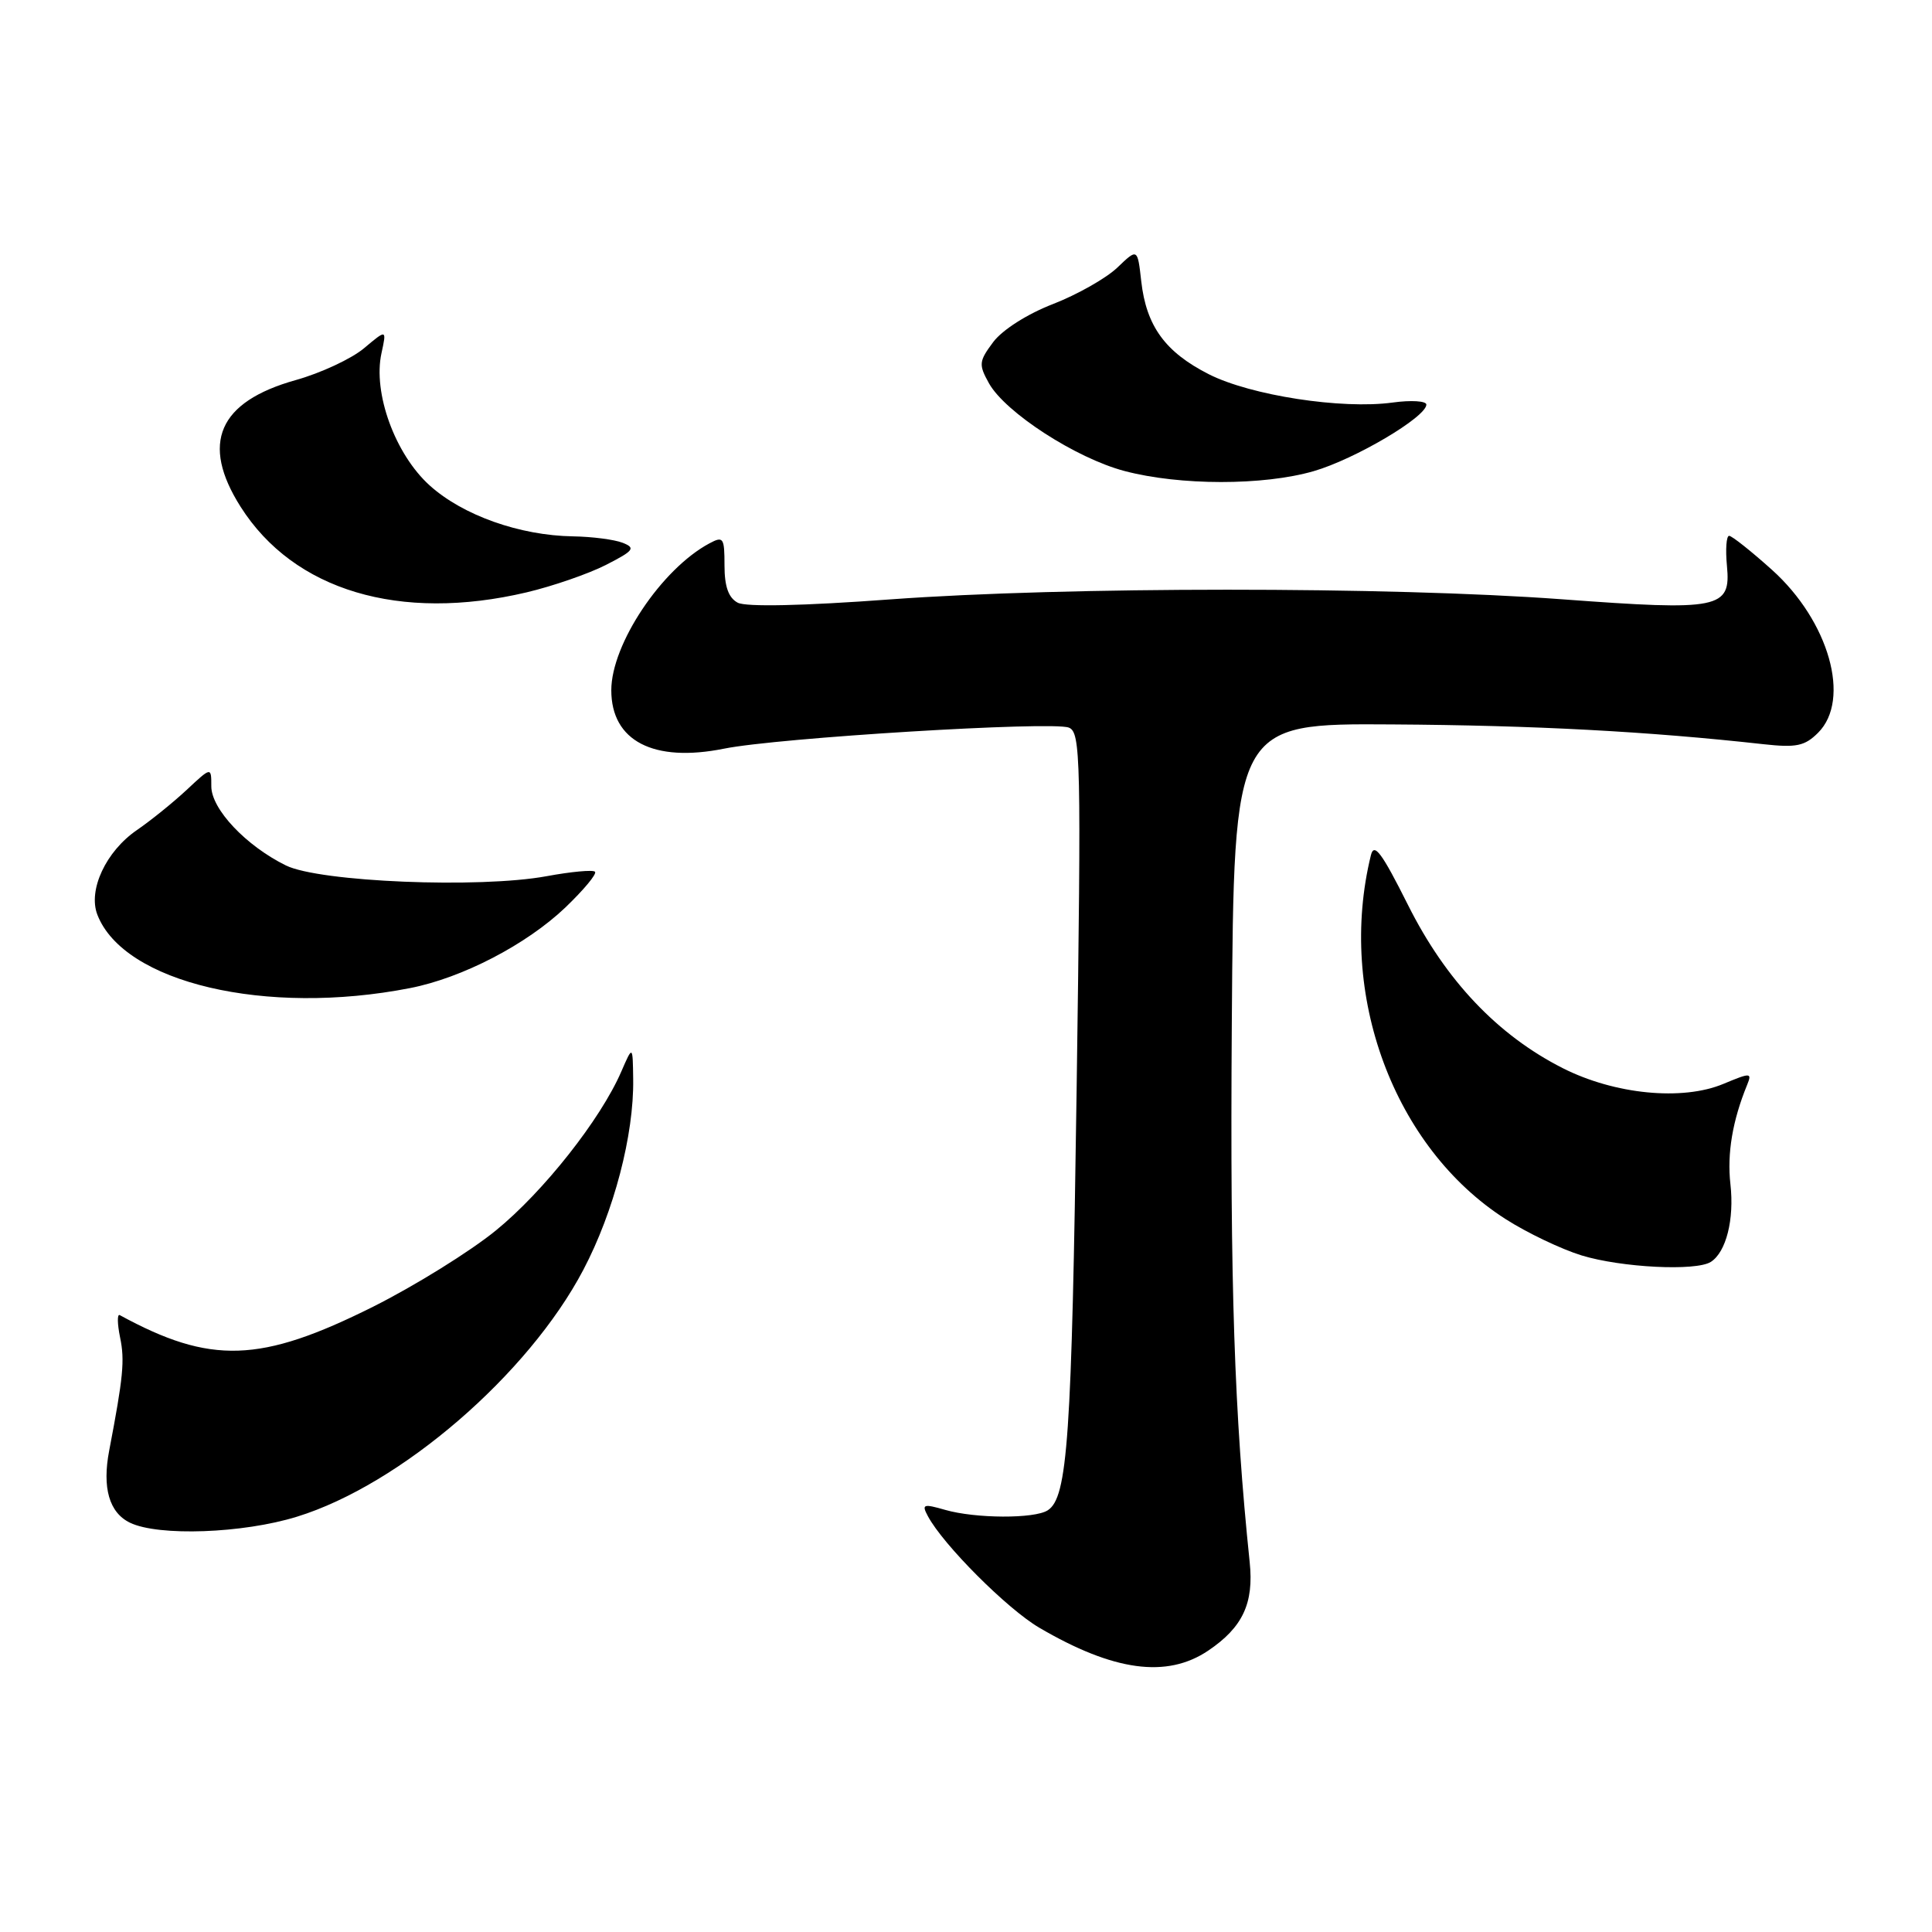 <?xml version="1.0" encoding="UTF-8" standalone="no"?>
<!DOCTYPE svg PUBLIC "-//W3C//DTD SVG 1.1//EN" "http://www.w3.org/Graphics/SVG/1.1/DTD/svg11.dtd" >
<svg xmlns="http://www.w3.org/2000/svg" xmlns:xlink="http://www.w3.org/1999/xlink" version="1.1" viewBox="0 0 256 256">
 <g >
 <path fill="currentColor"
d=" M 160.09 218.72 C 164.66 215.64 166.16 212.45 165.59 207.00 C 163.55 187.33 162.98 170.43 163.22 135.67 C 163.50 95.85 163.50 95.85 184.50 95.99 C 203.31 96.11 218.35 96.91 233.66 98.61 C 238.02 99.09 239.14 98.86 240.91 97.09 C 245.30 92.70 242.36 82.31 234.80 75.51 C 232.04 73.03 229.48 71.00 229.12 71.00 C 228.75 71.00 228.62 72.79 228.83 74.99 C 229.37 80.66 227.89 80.96 207.00 79.41 C 184.06 77.71 141.21 77.72 118.00 79.42 C 106.40 80.28 98.85 80.44 97.75 79.86 C 96.53 79.21 96.00 77.72 96.00 74.93 C 96.00 71.24 95.85 71.01 94.00 72.00 C 87.66 75.39 81.00 85.36 81.00 91.46 C 81.00 98.19 86.60 101.08 95.95 99.20 C 103.05 97.76 139.37 95.54 141.62 96.41 C 143.20 97.02 143.28 100.36 142.66 144.28 C 142.01 190.63 141.47 198.45 138.82 200.13 C 137.05 201.26 129.26 201.22 125.25 200.07 C 122.33 199.23 122.10 199.32 122.95 200.90 C 124.98 204.70 133.46 213.19 137.71 215.68 C 147.56 221.45 154.61 222.41 160.09 218.72 Z  M 39.35 200.97 C 53.08 196.73 70.01 182.13 77.30 168.25 C 81.35 160.55 84.01 150.37 83.90 143.00 C 83.84 138.50 83.84 138.50 82.32 142.00 C 79.58 148.32 72.03 157.89 65.71 163.04 C 62.29 165.83 54.96 170.38 49.41 173.16 C 34.50 180.61 27.91 180.83 15.87 174.26 C 15.52 174.07 15.54 175.39 15.91 177.21 C 16.55 180.27 16.33 182.46 14.47 192.20 C 13.52 197.14 14.47 200.44 17.23 201.77 C 21.00 203.59 32.19 203.19 39.35 200.97 Z  M 226.69 167.21 C 228.72 165.92 229.82 161.58 229.29 156.91 C 228.83 152.84 229.57 148.48 231.50 143.76 C 232.17 142.12 231.98 142.11 228.36 143.62 C 222.91 145.90 213.95 145.02 207.06 141.53 C 198.44 137.16 191.57 129.92 186.56 119.90 C 183.08 112.96 182.07 111.60 181.65 113.33 C 177.14 131.69 184.68 152.06 199.49 161.53 C 202.33 163.35 206.87 165.52 209.57 166.35 C 214.83 167.96 224.72 168.46 226.69 167.21 Z  M 54.32 130.93 C 61.25 129.58 69.75 125.16 74.90 120.26 C 77.34 117.92 79.12 115.79 78.84 115.51 C 78.57 115.23 75.68 115.50 72.43 116.10 C 63.53 117.74 42.36 116.87 37.89 114.68 C 32.59 112.07 28.00 107.21 28.00 104.19 C 28.00 101.61 28.00 101.61 24.75 104.65 C 22.96 106.32 19.99 108.72 18.14 109.99 C 14.04 112.80 11.64 117.94 12.90 121.20 C 16.39 130.23 35.24 134.66 54.32 130.93 Z  M 69.78 78.49 C 73.24 77.67 77.96 76.04 80.28 74.86 C 84.00 72.96 84.26 72.61 82.50 71.92 C 81.40 71.49 78.44 71.11 75.93 71.07 C 68.86 70.96 61.32 68.28 56.93 64.32 C 52.35 60.18 49.39 52.06 50.55 46.79 C 51.24 43.62 51.24 43.62 48.24 46.14 C 46.59 47.53 42.50 49.44 39.16 50.37 C 28.94 53.24 26.55 58.74 31.88 67.15 C 38.92 78.25 52.97 82.45 69.78 78.49 Z  M 174.07 62.43 C 179.53 60.85 188.99 55.26 189.00 53.61 C 189.00 53.13 186.98 53.00 184.52 53.34 C 177.80 54.26 165.73 52.40 160.18 49.59 C 154.40 46.66 151.89 43.21 151.22 37.26 C 150.73 32.89 150.73 32.89 148.05 35.46 C 146.57 36.87 142.74 39.04 139.52 40.29 C 136.11 41.61 132.82 43.71 131.61 45.32 C 129.70 47.88 129.66 48.30 131.05 50.80 C 133.22 54.66 142.56 60.71 149.00 62.41 C 156.34 64.35 167.39 64.36 174.07 62.43 Z "/>
</g>
</svg>